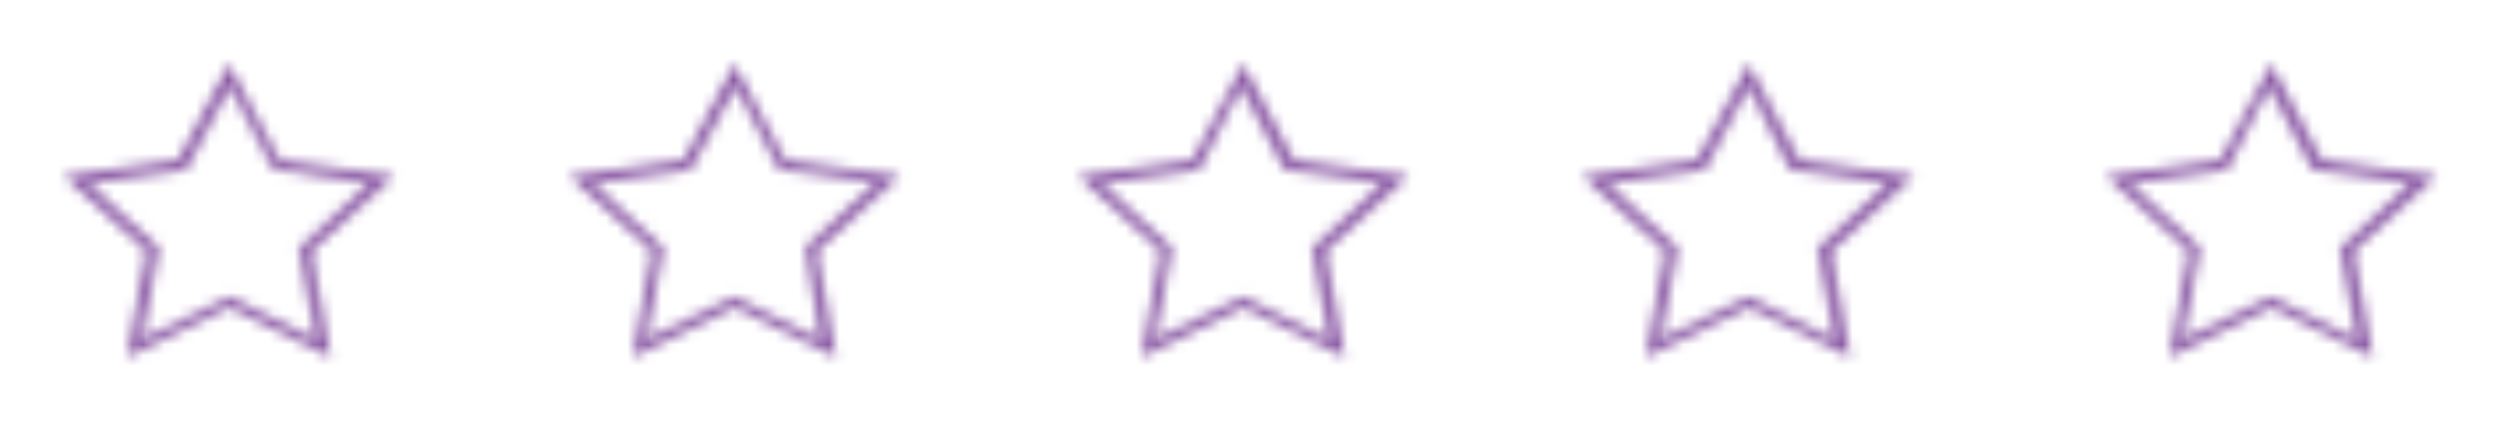 <?xml version="1.0" encoding="utf-8"?>
<!-- Generator: Adobe Illustrator 21.1.0, SVG Export Plug-In . SVG Version: 6.00 Build 0)  -->
<svg version="1.1" id="Слой_1" xmlns="http://www.w3.org/2000/svg" xmlns:xlink="http://www.w3.org/1999/xlink" x="0px" y="0px"
	 viewBox="0 0 235.9 39.8" style="enable-background:new 0 0 235.9 39.8;" xml:space="preserve">
<style type="text/css">
	.st0{filter:url(#Adobe_OpacityMaskFilter);}
	.st1{fill:#FFFFFF;}
	.st2{mask:url(#b_2_);fill:#8958A4;}
	.st3{filter:url(#Adobe_OpacityMaskFilter_1_);}
	.st4{mask:url(#b_1_);fill:#8958A4;}
	.st5{filter:url(#Adobe_OpacityMaskFilter_2_);}
	.st6{mask:url(#b_4_);fill:#8958A4;}
	.st7{filter:url(#Adobe_OpacityMaskFilter_3_);}
	.st8{mask:url(#b_3_);fill:#8958A4;}
	.st9{filter:url(#Adobe_OpacityMaskFilter_4_);}
	.st10{mask:url(#b_5_);fill:#8958A4;}
	.st11{filter:url(#Adobe_OpacityMaskFilter_5_);}
	.st12{mask:url(#b_6_);fill:#FFFFFF;}
	.st13{filter:url(#Adobe_OpacityMaskFilter_6_);}
	.st14{mask:url(#b_7_);fill:#FFFFFF;}
	.st15{filter:url(#Adobe_OpacityMaskFilter_7_);}
	.st16{mask:url(#b_9_);fill:#FFFFFF;}
	.st17{filter:url(#Adobe_OpacityMaskFilter_8_);}
	.st18{mask:url(#b_8_);fill:#FFFFFF;}
	.st19{filter:url(#Adobe_OpacityMaskFilter_9_);}
	.st20{mask:url(#b_10_);fill:#FFFFFF;}
</style>
<g>
	<defs>
		<filter id="Adobe_OpacityMaskFilter" filterUnits="userSpaceOnUse" x="0" y="0" width="43.2" height="39.8">
			<feColorMatrix  type="matrix" values="1 0 0 0 0  0 1 0 0 0  0 0 1 0 0  0 0 0 1 0"/>
		</filter>
	</defs>
	<mask maskUnits="userSpaceOnUse" x="0" y="0" width="43.2" height="39.8" id="b_2_">
		<g class="st0">
			<path id="a_2_" class="st1" d="M16.8,15.1L6,16.6l7.8,7.1l-1.8,10l9.6-4.7l9.6,4.7l-1.8-10l7.8-7.1l-10.8-1.5L21.6,6L16.8,15.1z"
				/>
		</g>
	</mask>
	<path class="st2" d="M0,39.8h43.2V0H0L0,39.8z"/>
</g>
<g>
	<defs>
		<filter id="Adobe_OpacityMaskFilter_1_" filterUnits="userSpaceOnUse" x="47.7" y="0" width="43.2" height="39.8">
			<feColorMatrix  type="matrix" values="1 0 0 0 0  0 1 0 0 0  0 0 1 0 0  0 0 0 1 0"/>
		</filter>
	</defs>
	<mask maskUnits="userSpaceOnUse" x="47.7" y="0" width="43.2" height="39.8" id="b_1_">
		<g class="st3">
			<path id="a_1_" class="st1" d="M64.5,15.1l-10.8,1.5l7.8,7.1l-1.8,10l9.6-4.7l9.6,4.7l-1.8-10l7.8-7.1l-10.8-1.5L69.3,6
				L64.5,15.1z"/>
		</g>
	</mask>
	<path class="st4" d="M47.7,39.8h43.2V0H47.7L47.7,39.8z"/>
</g>
<g>
	<defs>
		<filter id="Adobe_OpacityMaskFilter_2_" filterUnits="userSpaceOnUse" x="95.7" y="0" width="43.2" height="39.8">
			<feColorMatrix  type="matrix" values="1 0 0 0 0  0 1 0 0 0  0 0 1 0 0  0 0 0 1 0"/>
		</filter>
	</defs>
	<mask maskUnits="userSpaceOnUse" x="95.7" y="0" width="43.2" height="39.8" id="b_4_">
		<g class="st5">
			<path id="a_4_" class="st1" d="M112.5,15.1l-10.8,1.5l7.8,7.1l-1.8,10l9.6-4.7l9.6,4.7l-1.8-10l7.8-7.1l-10.8-1.5L117.3,6
				L112.5,15.1z"/>
		</g>
	</mask>
	<path class="st6" d="M95.7,39.8h43.2V0H95.7L95.7,39.8z"/>
</g>
<g>
	<defs>
		<filter id="Adobe_OpacityMaskFilter_3_" filterUnits="userSpaceOnUse" x="192.7" y="0" width="43.2" height="39.8">
			<feColorMatrix  type="matrix" values="1 0 0 0 0  0 1 0 0 0  0 0 1 0 0  0 0 0 1 0"/>
		</filter>
	</defs>
	<mask maskUnits="userSpaceOnUse" x="192.7" y="0" width="43.2" height="39.8" id="b_3_">
		<g class="st7">
			<path id="a_3_" class="st1" d="M209.5,15.1l-10.8,1.5l7.8,7.1l-1.8,10l9.6-4.7l9.6,4.7l-1.8-10l7.8-7.1l-10.8-1.5L214.3,6
				L209.5,15.1z"/>
		</g>
	</mask>
	<path class="st8" d="M192.7,39.8h43.2V0h-43.2L192.7,39.8z"/>
</g>
<g>
	<defs>
		<filter id="Adobe_OpacityMaskFilter_4_" filterUnits="userSpaceOnUse" x="143.3" y="0" width="43.2" height="39.8">
			<feColorMatrix  type="matrix" values="1 0 0 0 0  0 1 0 0 0  0 0 1 0 0  0 0 0 1 0"/>
		</filter>
	</defs>
	<mask maskUnits="userSpaceOnUse" x="143.3" y="0" width="43.2" height="39.8" id="b_5_">
		<g class="st9">
			<path id="a_5_" class="st1" d="M160.1,15.1l-10.8,1.5l7.8,7.1l-1.8,10L165,29l9.6,4.7l-1.8-10l7.8-7.1l-10.8-1.5L165,6
				L160.1,15.1z"/>
		</g>
	</mask>
	<path class="st10" d="M143.3,39.8h43.2V0h-43.2L143.3,39.8z"/>
</g>
<g>
	<defs>
		<filter id="Adobe_OpacityMaskFilter_5_" filterUnits="userSpaceOnUse" x="3.3" y="3.1" width="36.9" height="33.9">
			<feColorMatrix  type="matrix" values="1 0 0 0 0  0 1 0 0 0  0 0 1 0 0  0 0 0 1 0"/>
		</filter>
	</defs>
	<mask maskUnits="userSpaceOnUse" x="3.3" y="3.1" width="36.9" height="33.9" id="b_6_">
		<g class="st11">
			<path id="a_6_" class="st1" d="M17.6,16l-9.2,1.3l6.6,6.1l-1.6,8.6l8.2-4l8.2,4l-1.6-8.6l6.6-6.1L25.8,16l-4.1-7.8L17.6,16z"/>
		</g>
	</mask>
	<path class="st12" d="M3.3,37h36.9V3.1H3.3L3.3,37z"/>
</g>
<g>
	<defs>
		<filter id="Adobe_OpacityMaskFilter_6_" filterUnits="userSpaceOnUse" x="50.9" y="3.1" width="36.9" height="33.9">
			<feColorMatrix  type="matrix" values="1 0 0 0 0  0 1 0 0 0  0 0 1 0 0  0 0 0 1 0"/>
		</filter>
	</defs>
	<mask maskUnits="userSpaceOnUse" x="50.9" y="3.1" width="36.9" height="33.9" id="b_7_">
		<g class="st13">
			<path id="a_7_" class="st1" d="M65.2,16l-9.2,1.3l6.6,6.1l-1.6,8.6l8.2-4l8.2,4L76,23.3l6.6-6.1L73.5,16l-4.1-7.8L65.2,16z"/>
		</g>
	</mask>
	<path class="st14" d="M50.9,37h36.9V3.1H50.9L50.9,37z"/>
</g>
<g>
	<defs>
		<filter id="Adobe_OpacityMaskFilter_7_" filterUnits="userSpaceOnUse" x="98.9" y="3.1" width="36.9" height="33.9">
			<feColorMatrix  type="matrix" values="1 0 0 0 0  0 1 0 0 0  0 0 1 0 0  0 0 0 1 0"/>
		</filter>
	</defs>
	<mask maskUnits="userSpaceOnUse" x="98.9" y="3.1" width="36.9" height="33.9" id="b_9_">
		<g class="st15">
			<path id="a_9_" class="st1" d="M113.2,16l-9.2,1.3l6.6,6.1l-1.6,8.6l8.2-4l8.2,4l-1.6-8.6l6.6-6.1l-9.2-1.3l-4.1-7.8L113.2,16z"
				/>
		</g>
	</mask>
	<path class="st16" d="M98.9,37h36.9V3.1H98.9L98.9,37z"/>
</g>
<g>
	<defs>
		<filter id="Adobe_OpacityMaskFilter_8_" filterUnits="userSpaceOnUse" x="146.6" y="3.1" width="36.9" height="33.9">
			<feColorMatrix  type="matrix" values="1 0 0 0 0  0 1 0 0 0  0 0 1 0 0  0 0 0 1 0"/>
		</filter>
	</defs>
	<mask maskUnits="userSpaceOnUse" x="146.6" y="3.1" width="36.9" height="33.9" id="b_8_">
		<g class="st17">
			<path id="a_8_" class="st1" d="M160.9,16l-9.2,1.3l6.6,6.1l-1.6,8.6l8.2-4l8.2,4l-1.6-8.6l6.6-6.1l-9.2-1.3L165,8.2L160.9,16z"/>
		</g>
	</mask>
	<path class="st18" d="M146.6,37h36.9V3.1h-36.9L146.6,37z"/>
</g>
<g>
	<defs>
		<filter id="Adobe_OpacityMaskFilter_9_" filterUnits="userSpaceOnUse" x="195.9" y="3.1" width="36.9" height="33.9">
			<feColorMatrix  type="matrix" values="1 0 0 0 0  0 1 0 0 0  0 0 1 0 0  0 0 0 1 0"/>
		</filter>
	</defs>
	<mask maskUnits="userSpaceOnUse" x="195.9" y="3.1" width="36.9" height="33.9" id="b_10_">
		<g class="st19">
			<path id="a_10_" class="st1" d="M210.2,16l-9.2,1.3l6.6,6.1l-1.6,8.6l8.2-4l8.2,4l-1.6-8.6l6.6-6.1l-9.2-1.3l-4.1-7.8L210.2,16z"
				/>
		</g>
	</mask>
	<path class="st20" d="M195.9,37h36.9V3.1h-36.9L195.9,37z"/>
</g>
</svg>
